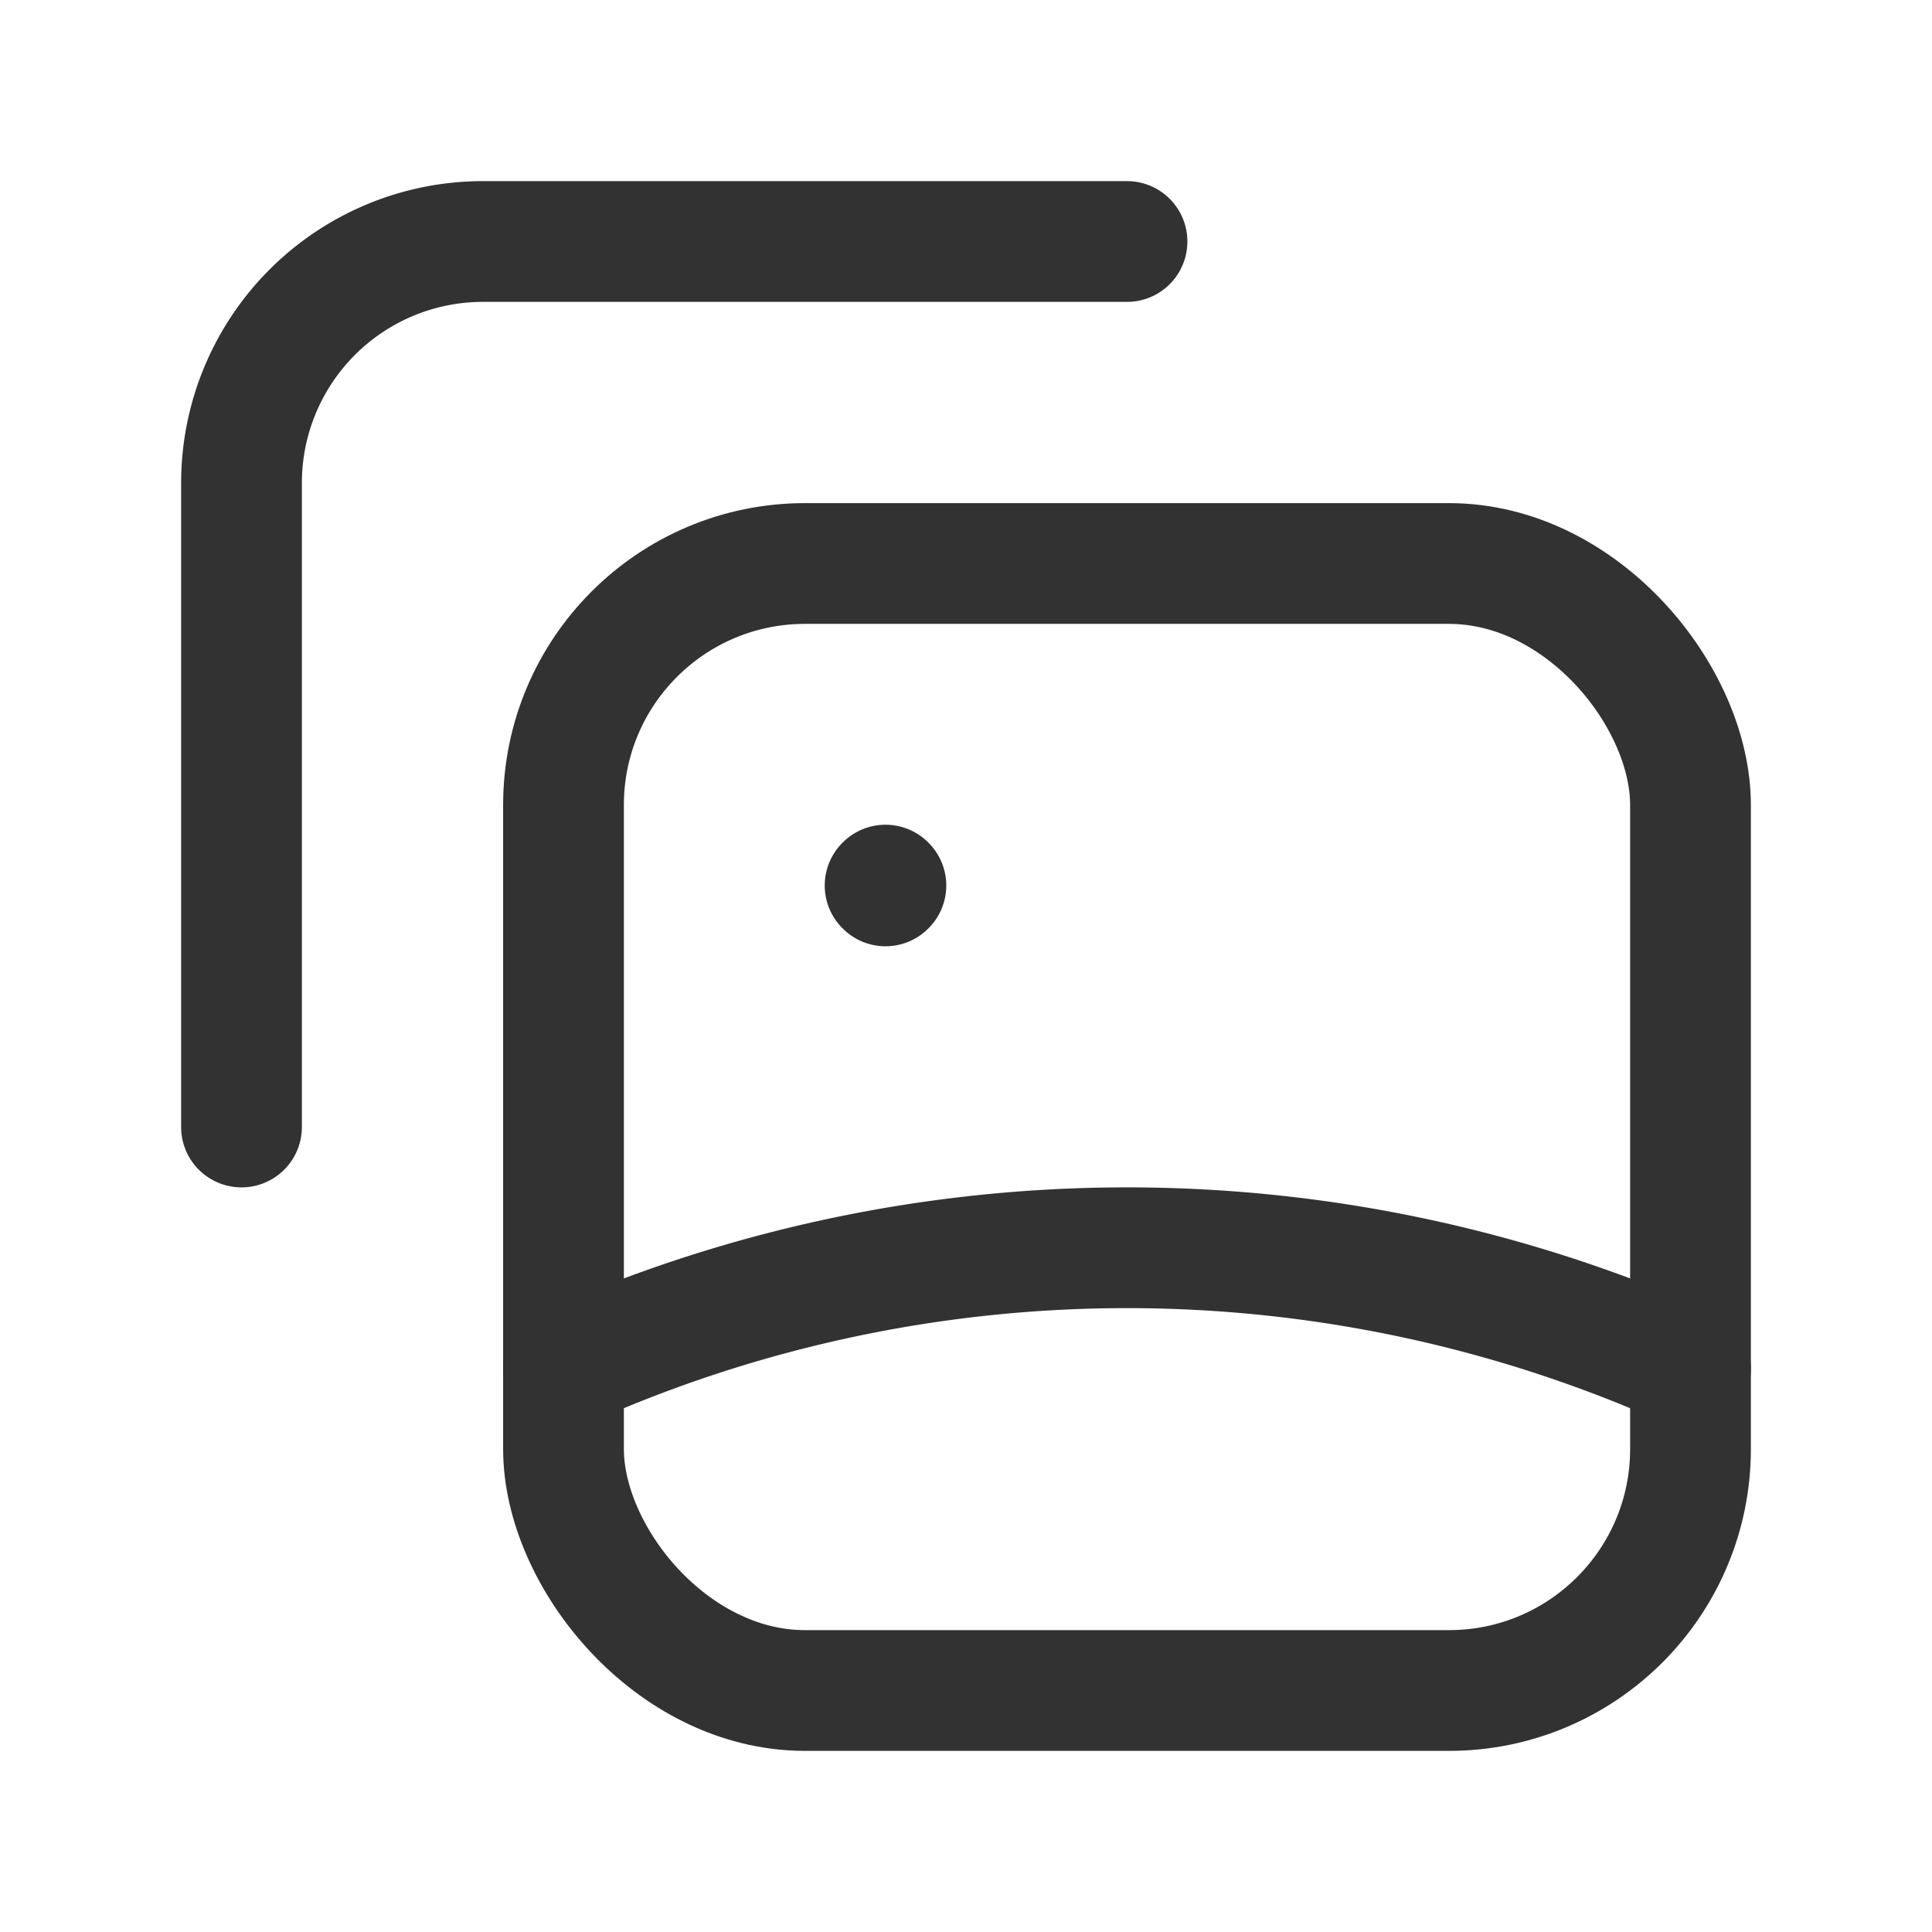 <svg xmlns="http://www.w3.org/2000/svg" viewBox="0 0 24 24"><path d="M0,0V24H24V0Z" fill="none"/><path d="M14,3H6A3,3,0,0,0,3,6v8" fill="none" stroke="#323232" stroke-linecap="round" stroke-linejoin="round" stroke-width="1.5"/><path d="M21,17A17.083,17.083,0,0,0,7,17" fill="none" stroke="#323232" stroke-linecap="round" stroke-linejoin="round" stroke-width="1.5"/><rect x="7" y="7" width="14" height="14" rx="3" stroke-width="1.5" stroke="#323232" stroke-linecap="round" stroke-linejoin="round" fill="none"/><path d="M11.005,11,11,11.005,10.995,11,11,10.995l.005.005" fill="none" stroke="#323232" stroke-linecap="round" stroke-linejoin="round" stroke-width="1.5"/></svg>